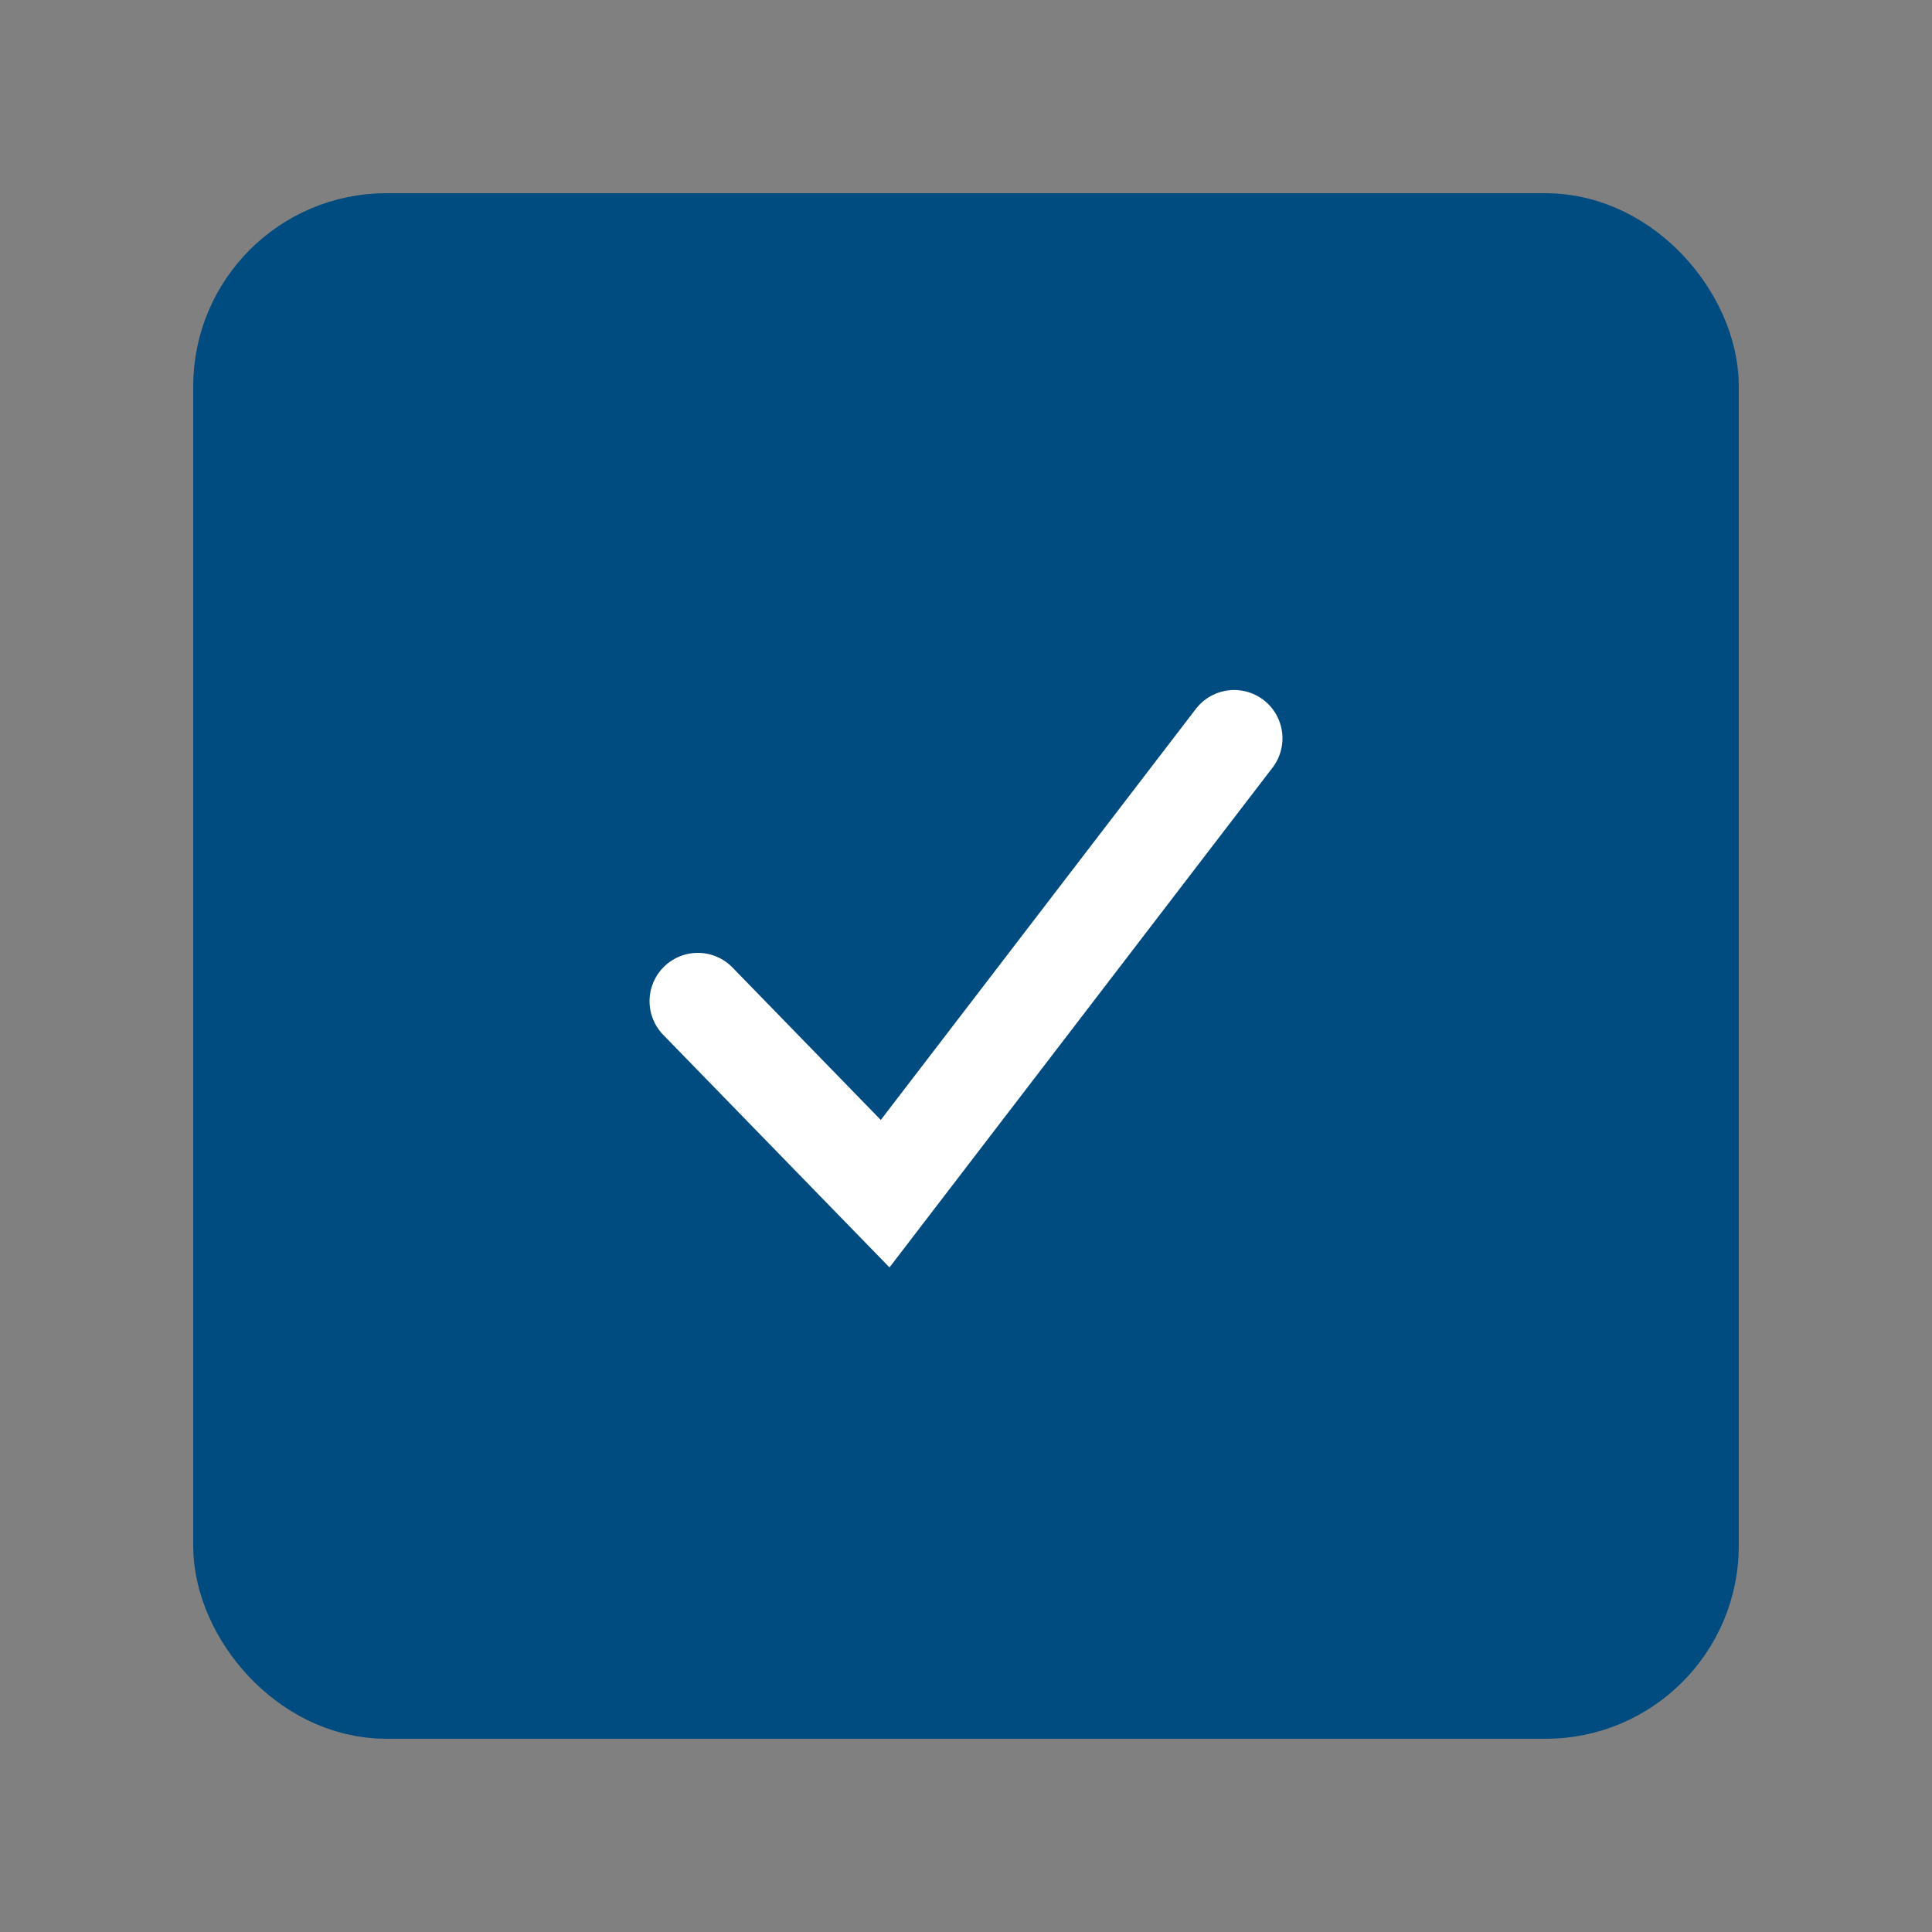 <svg width="20" height="20" viewBox="0 0 20 20" fill="none" xmlns="http://www.w3.org/2000/svg">
<rect x="0" y="0" width="20" height="20" fill="#808080" stroke="none"/>
<rect x="2.75" y="2.75" width="14.5" height="14.5" rx="1.25" fill="#004B7F" stroke="#004B7F" stroke-width="1.5"/>
<path d="M7.224 10.364L9.163 12.357L12.776 7.643" stroke="white" stroke-linecap="round"/>
</svg>
